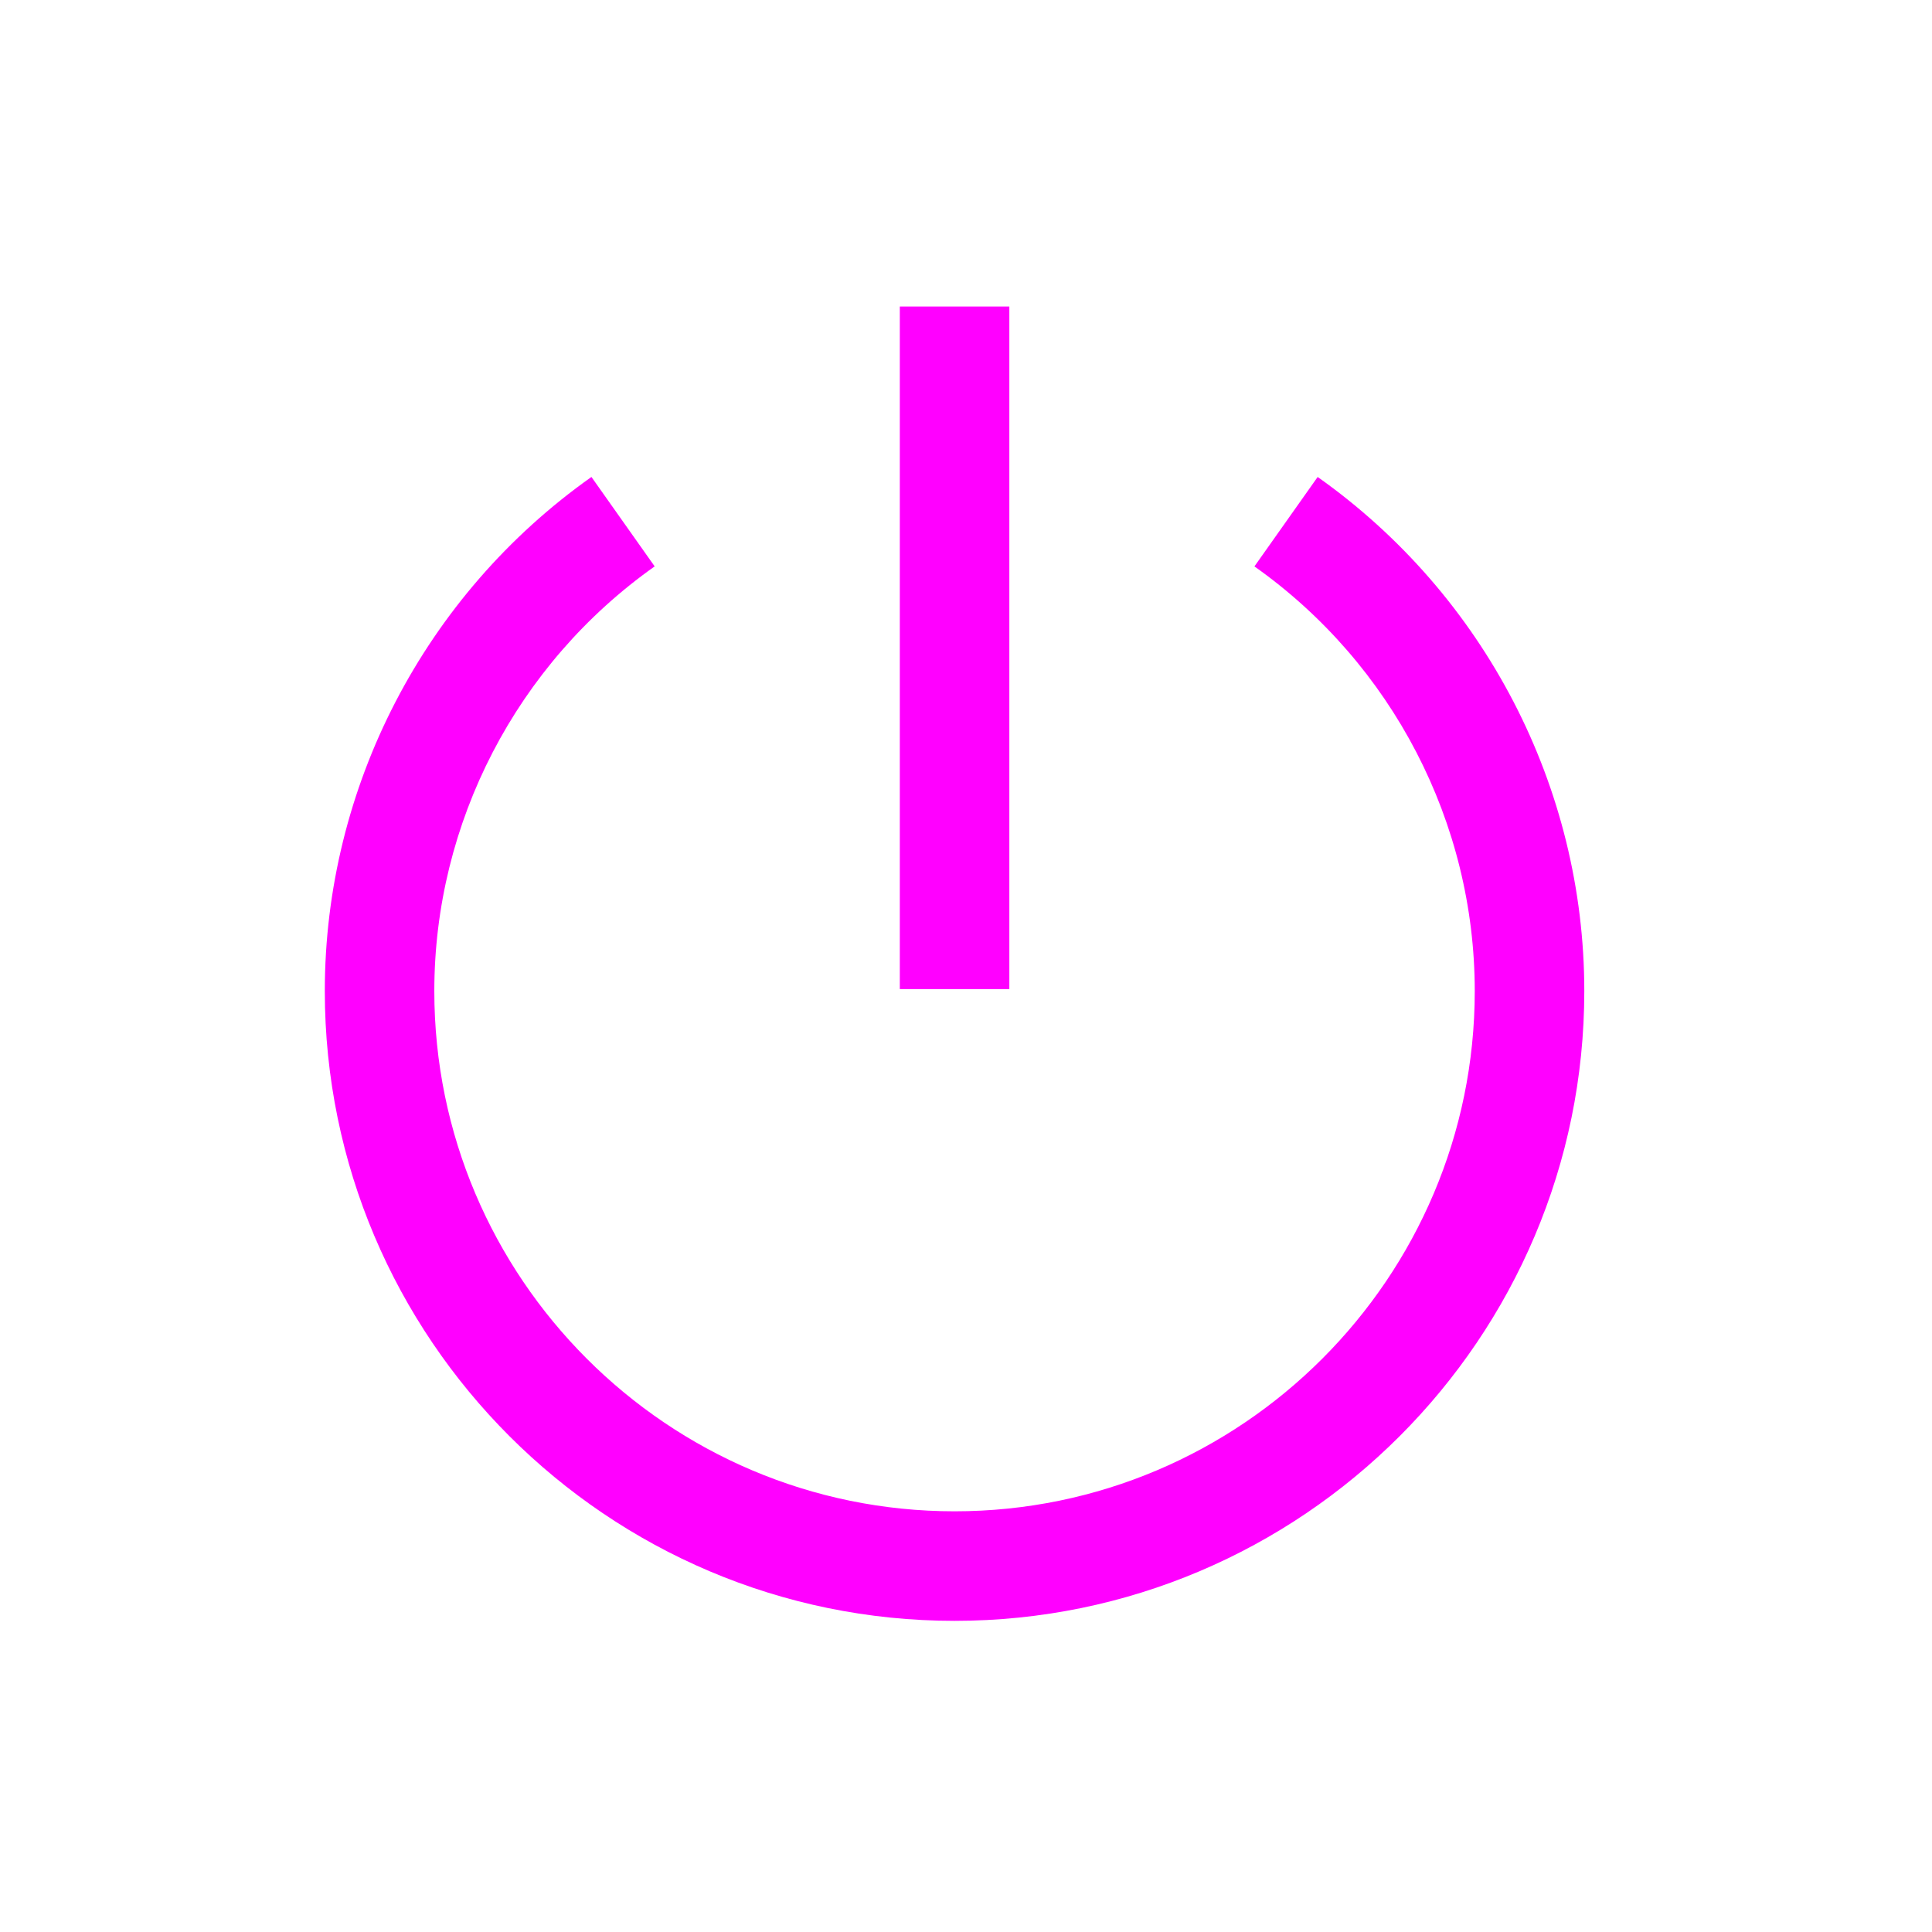 <?xml version="1.0" encoding="UTF-8"?>
<svg xmlns="http://www.w3.org/2000/svg" width="100" height="100">
<rect x="46.574" y="15.865" width="5.669" height="35.33" fill="#ff00ff"/>
<path fill="#ff00ff" d="M49.408,83.895c-17.974,0-32.596-14.623-32.596-32.598c0-10.55,5.159-20.498,13.801-26.61l3.273,4.629 c-7.142,5.051-11.406,13.269-11.406,21.981c0,14.849,12.08,26.928,26.927,26.928c14.847,0,26.926-12.079,26.926-26.928 c0-8.712-4.263-16.929-11.404-21.98l3.273-4.629c8.642,6.113,13.801,16.06,13.801,26.609C82.004,69.271,67.382,83.895,49.408,83.895 z"/>
</svg>
